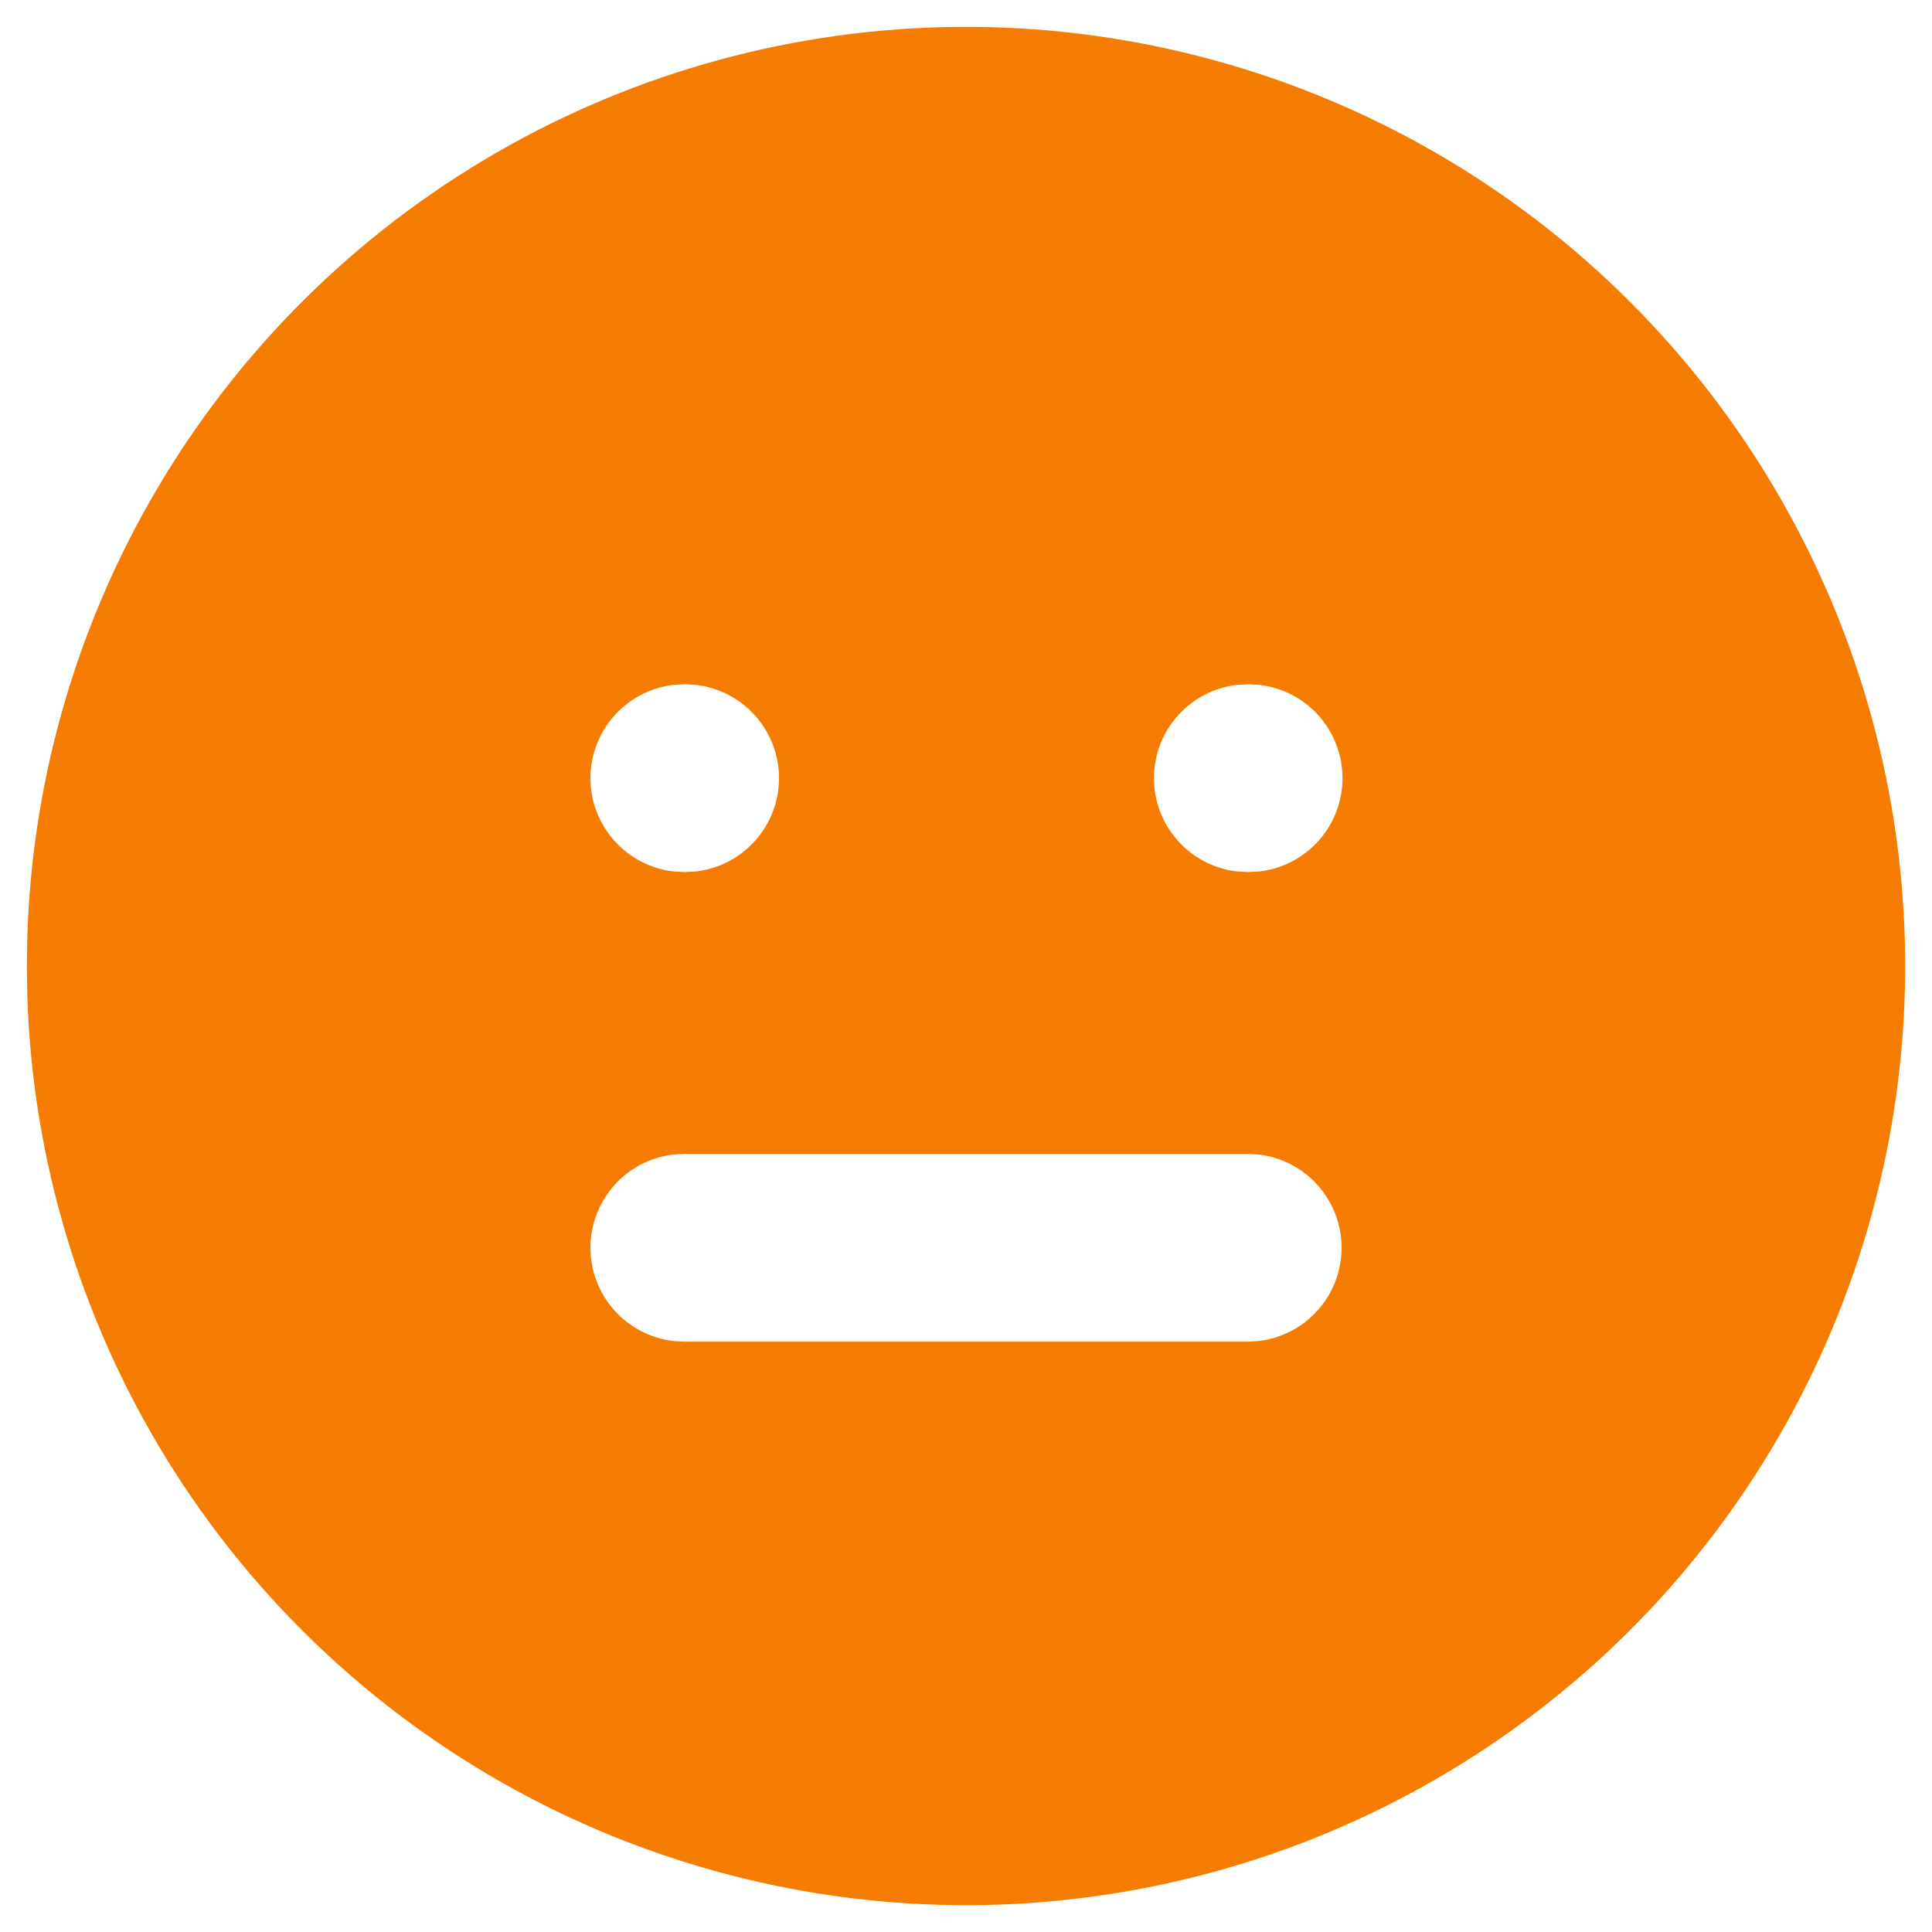 <svg width="60" height="60" viewBox="0 0 60 60" fill="none" xmlns="http://www.w3.org/2000/svg">
<path d="M44.584 4.742C48.983 7.282 52.643 10.927 55.2 15.316C57.758 19.704 59.125 24.685 59.166 29.765C59.207 34.844 57.92 39.846 55.434 44.276C52.948 48.706 49.348 52.409 44.99 55.02C40.633 57.631 35.669 59.058 30.59 59.161C25.511 59.264 20.494 58.038 16.034 55.606C11.575 53.174 7.828 49.619 5.164 45.294C2.501 40.968 1.013 36.022 0.849 30.945L0.834 30L0.849 29.055C1.012 24.018 2.478 19.109 5.103 14.807C7.728 10.505 11.423 6.957 15.828 4.508C20.233 2.059 25.197 0.794 30.237 0.835C35.276 0.876 40.219 2.222 44.584 4.742ZM38.751 35.833H21.251L20.909 35.854C20.201 35.938 19.547 36.279 19.073 36.813C18.599 37.347 18.337 38.036 18.337 38.75C18.337 39.464 18.599 40.153 19.073 40.687C19.547 41.221 20.201 41.562 20.909 41.646L21.251 41.667H38.751L39.092 41.646C39.801 41.562 40.454 41.221 40.928 40.687C41.402 40.153 41.664 39.464 41.664 38.75C41.664 38.036 41.402 37.347 40.928 36.813C40.454 36.279 39.801 35.938 39.092 35.854L38.751 35.833ZM21.28 21.25L20.909 21.27C20.201 21.355 19.547 21.696 19.073 22.23C18.599 22.764 18.337 23.453 18.337 24.167C18.337 24.881 18.599 25.57 19.073 26.103C19.547 26.637 20.201 26.979 20.909 27.063L21.251 27.083L21.621 27.063C22.33 26.979 22.983 26.637 23.457 26.103C23.931 25.57 24.193 24.881 24.193 24.167C24.193 23.453 23.931 22.764 23.457 22.23C22.983 21.696 22.33 21.355 21.621 21.27L21.28 21.25ZM38.78 21.25L38.409 21.27C37.7 21.355 37.047 21.696 36.573 22.23C36.099 22.764 35.837 23.453 35.837 24.167C35.837 24.881 36.099 25.57 36.573 26.103C37.047 26.637 37.7 26.979 38.409 27.063L38.751 27.083L39.121 27.063C39.83 26.979 40.483 26.637 40.957 26.103C41.431 25.57 41.693 24.881 41.693 24.167C41.693 23.453 41.431 22.764 40.957 22.23C40.483 21.696 39.83 21.355 39.121 21.27L38.78 21.25Z" fill="#F57C00"/>
</svg>
